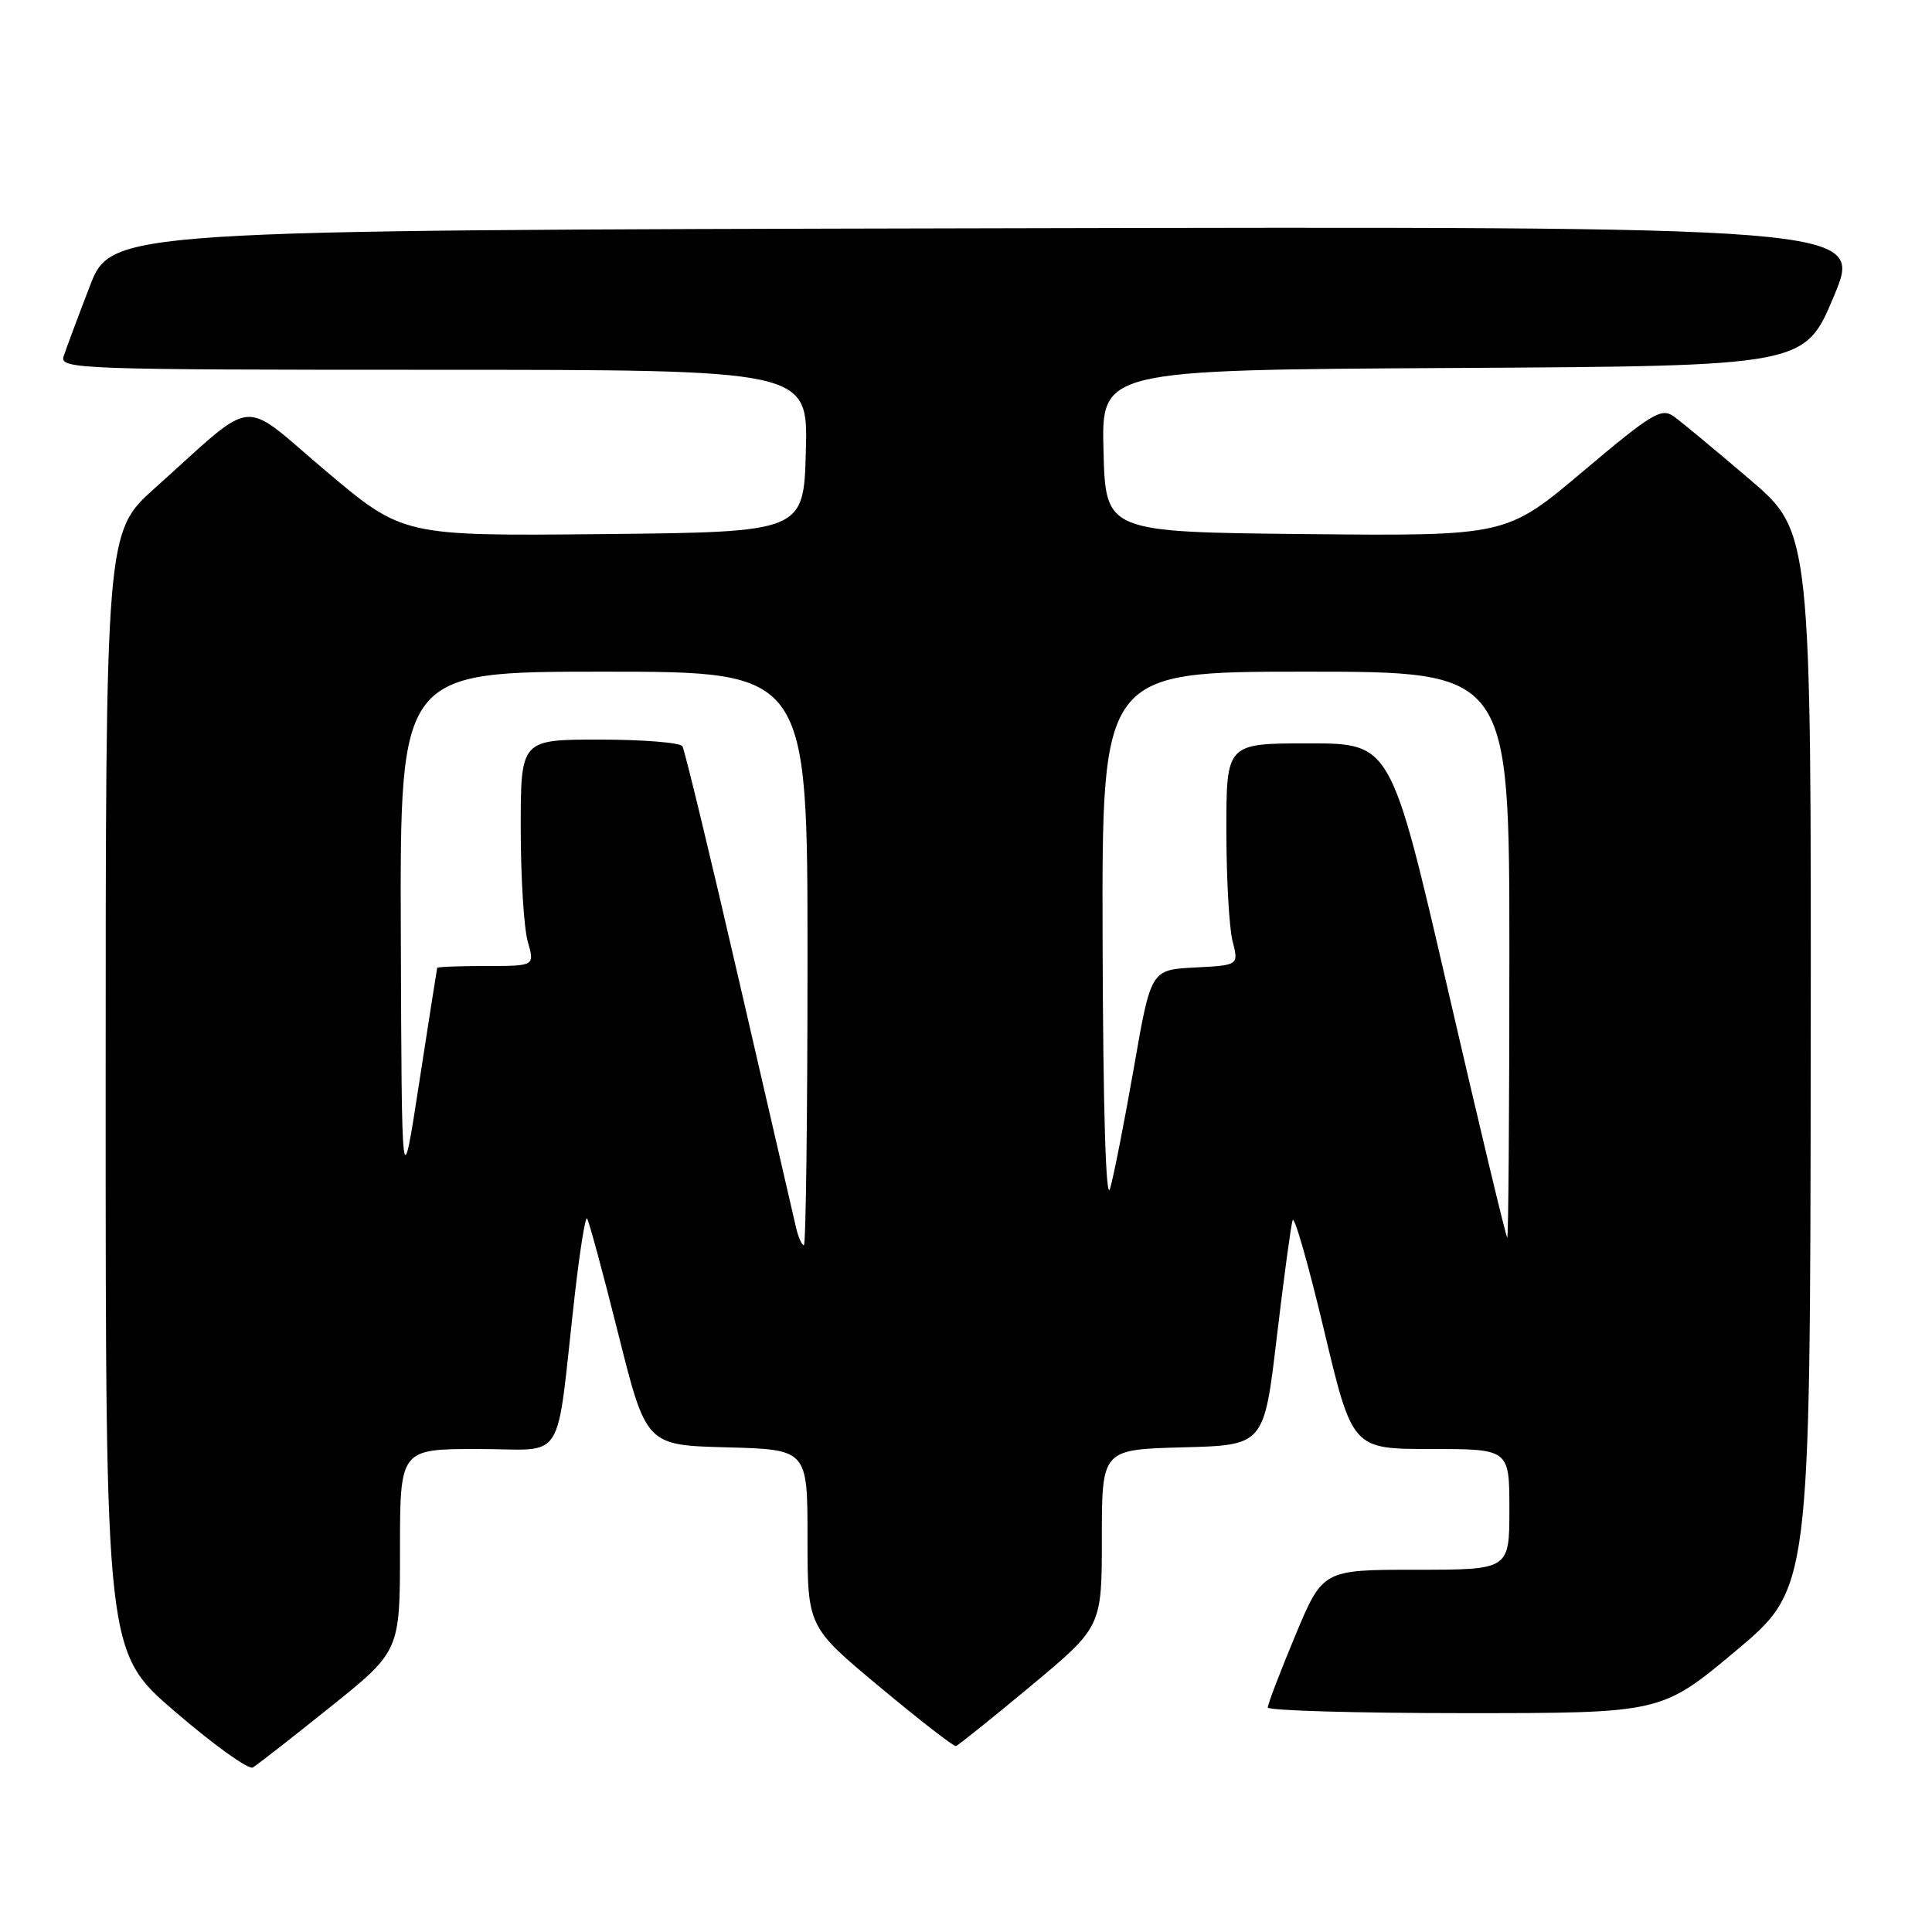 <?xml version="1.0" encoding="UTF-8" standalone="no"?>
<!DOCTYPE svg PUBLIC "-//W3C//DTD SVG 1.1//EN" "http://www.w3.org/Graphics/SVG/1.1/DTD/svg11.dtd" >
<svg xmlns="http://www.w3.org/2000/svg" xmlns:xlink="http://www.w3.org/1999/xlink" version="1.1" viewBox="0 0 256 256">
 <g >
 <path fill="currentColor"
d=" M 43.75 226.20 C 53.00 218.78 53.00 218.78 53.00 205.39 C 53.00 192.00 53.00 192.00 63.37 192.00 C 75.17 192.00 73.57 194.53 76.14 171.76 C 76.81 165.86 77.55 161.21 77.78 161.45 C 78.01 161.68 79.87 168.54 81.91 176.69 C 85.62 191.50 85.62 191.50 96.31 191.78 C 107.00 192.07 107.00 192.07 107.00 203.81 C 107.00 215.56 107.00 215.56 116.57 223.53 C 121.83 227.91 126.37 231.44 126.66 231.36 C 126.95 231.29 131.42 227.70 136.60 223.39 C 146.00 215.56 146.00 215.56 146.00 203.81 C 146.00 192.07 146.00 192.07 156.75 191.78 C 167.49 191.50 167.49 191.50 169.18 177.19 C 170.11 169.33 171.06 162.35 171.28 161.69 C 171.51 161.04 173.38 167.59 175.44 176.25 C 179.19 192.00 179.19 192.00 189.60 192.00 C 200.00 192.00 200.00 192.00 200.00 200.00 C 200.00 208.00 200.00 208.00 187.64 208.00 C 175.27 208.00 175.27 208.00 171.62 216.75 C 169.61 221.56 167.98 225.84 167.99 226.25 C 167.99 226.66 179.73 227.00 194.07 227.00 C 220.14 227.00 220.14 227.00 230.00 218.75 C 239.85 210.50 239.85 210.50 239.93 140.49 C 240.00 70.48 240.00 70.48 231.81 63.49 C 227.31 59.65 222.80 55.90 221.79 55.18 C 220.15 54.00 218.87 54.77 209.78 62.44 C 199.60 71.03 199.60 71.03 173.05 70.77 C 146.50 70.50 146.50 70.50 146.22 59.76 C 145.93 49.02 145.93 49.02 192.53 48.76 C 239.13 48.50 239.13 48.50 243.00 39.25 C 246.88 29.99 246.88 29.99 130.81 30.25 C 14.75 30.50 14.75 30.50 11.87 38.00 C 10.28 42.12 8.73 46.29 8.42 47.25 C 7.90 48.90 10.68 49.00 57.47 49.00 C 107.07 49.00 107.07 49.00 106.78 59.75 C 106.50 70.50 106.50 70.50 79.95 70.77 C 53.40 71.03 53.40 71.03 43.20 62.43 C 31.59 52.63 34.28 52.37 20.55 64.65 C 14.00 70.50 14.00 70.50 14.00 144.71 C 14.00 218.92 14.00 218.92 23.25 226.85 C 28.34 231.22 32.95 234.53 33.50 234.20 C 34.05 233.88 38.66 230.28 43.75 226.20 Z  M 105.50 162.75 C 105.21 161.51 101.82 146.83 97.97 130.13 C 94.12 113.42 90.72 99.36 90.42 98.88 C 90.13 98.40 85.18 98.00 79.44 98.00 C 69.00 98.00 69.00 98.00 69.00 109.76 C 69.00 116.22 69.42 122.97 69.93 124.76 C 70.86 128.00 70.86 128.00 64.43 128.00 C 60.89 128.00 57.97 128.11 57.93 128.25 C 57.89 128.39 56.81 135.25 55.54 143.50 C 53.23 158.50 53.23 158.50 53.11 123.75 C 53.00 89.00 53.00 89.00 80.00 89.00 C 107.00 89.00 107.00 89.00 107.00 127.00 C 107.00 147.90 106.78 165.00 106.52 165.00 C 106.25 165.00 105.80 163.99 105.50 162.75 Z  M 191.88 131.25 C 184.31 98.50 184.31 98.50 173.41 98.50 C 162.50 98.50 162.50 98.50 162.50 110.00 C 162.50 116.33 162.87 122.94 163.32 124.70 C 164.14 127.90 164.14 127.90 158.32 128.20 C 152.50 128.50 152.50 128.50 150.24 141.50 C 148.99 148.65 147.57 155.85 147.09 157.50 C 146.53 159.38 146.17 147.20 146.10 124.75 C 146.00 89.00 146.00 89.00 173.00 89.00 C 200.00 89.00 200.00 89.00 200.00 126.50 C 200.00 147.12 199.87 164.00 199.72 164.00 C 199.57 164.00 196.04 149.26 191.88 131.25 Z "/>
</g>
</svg>